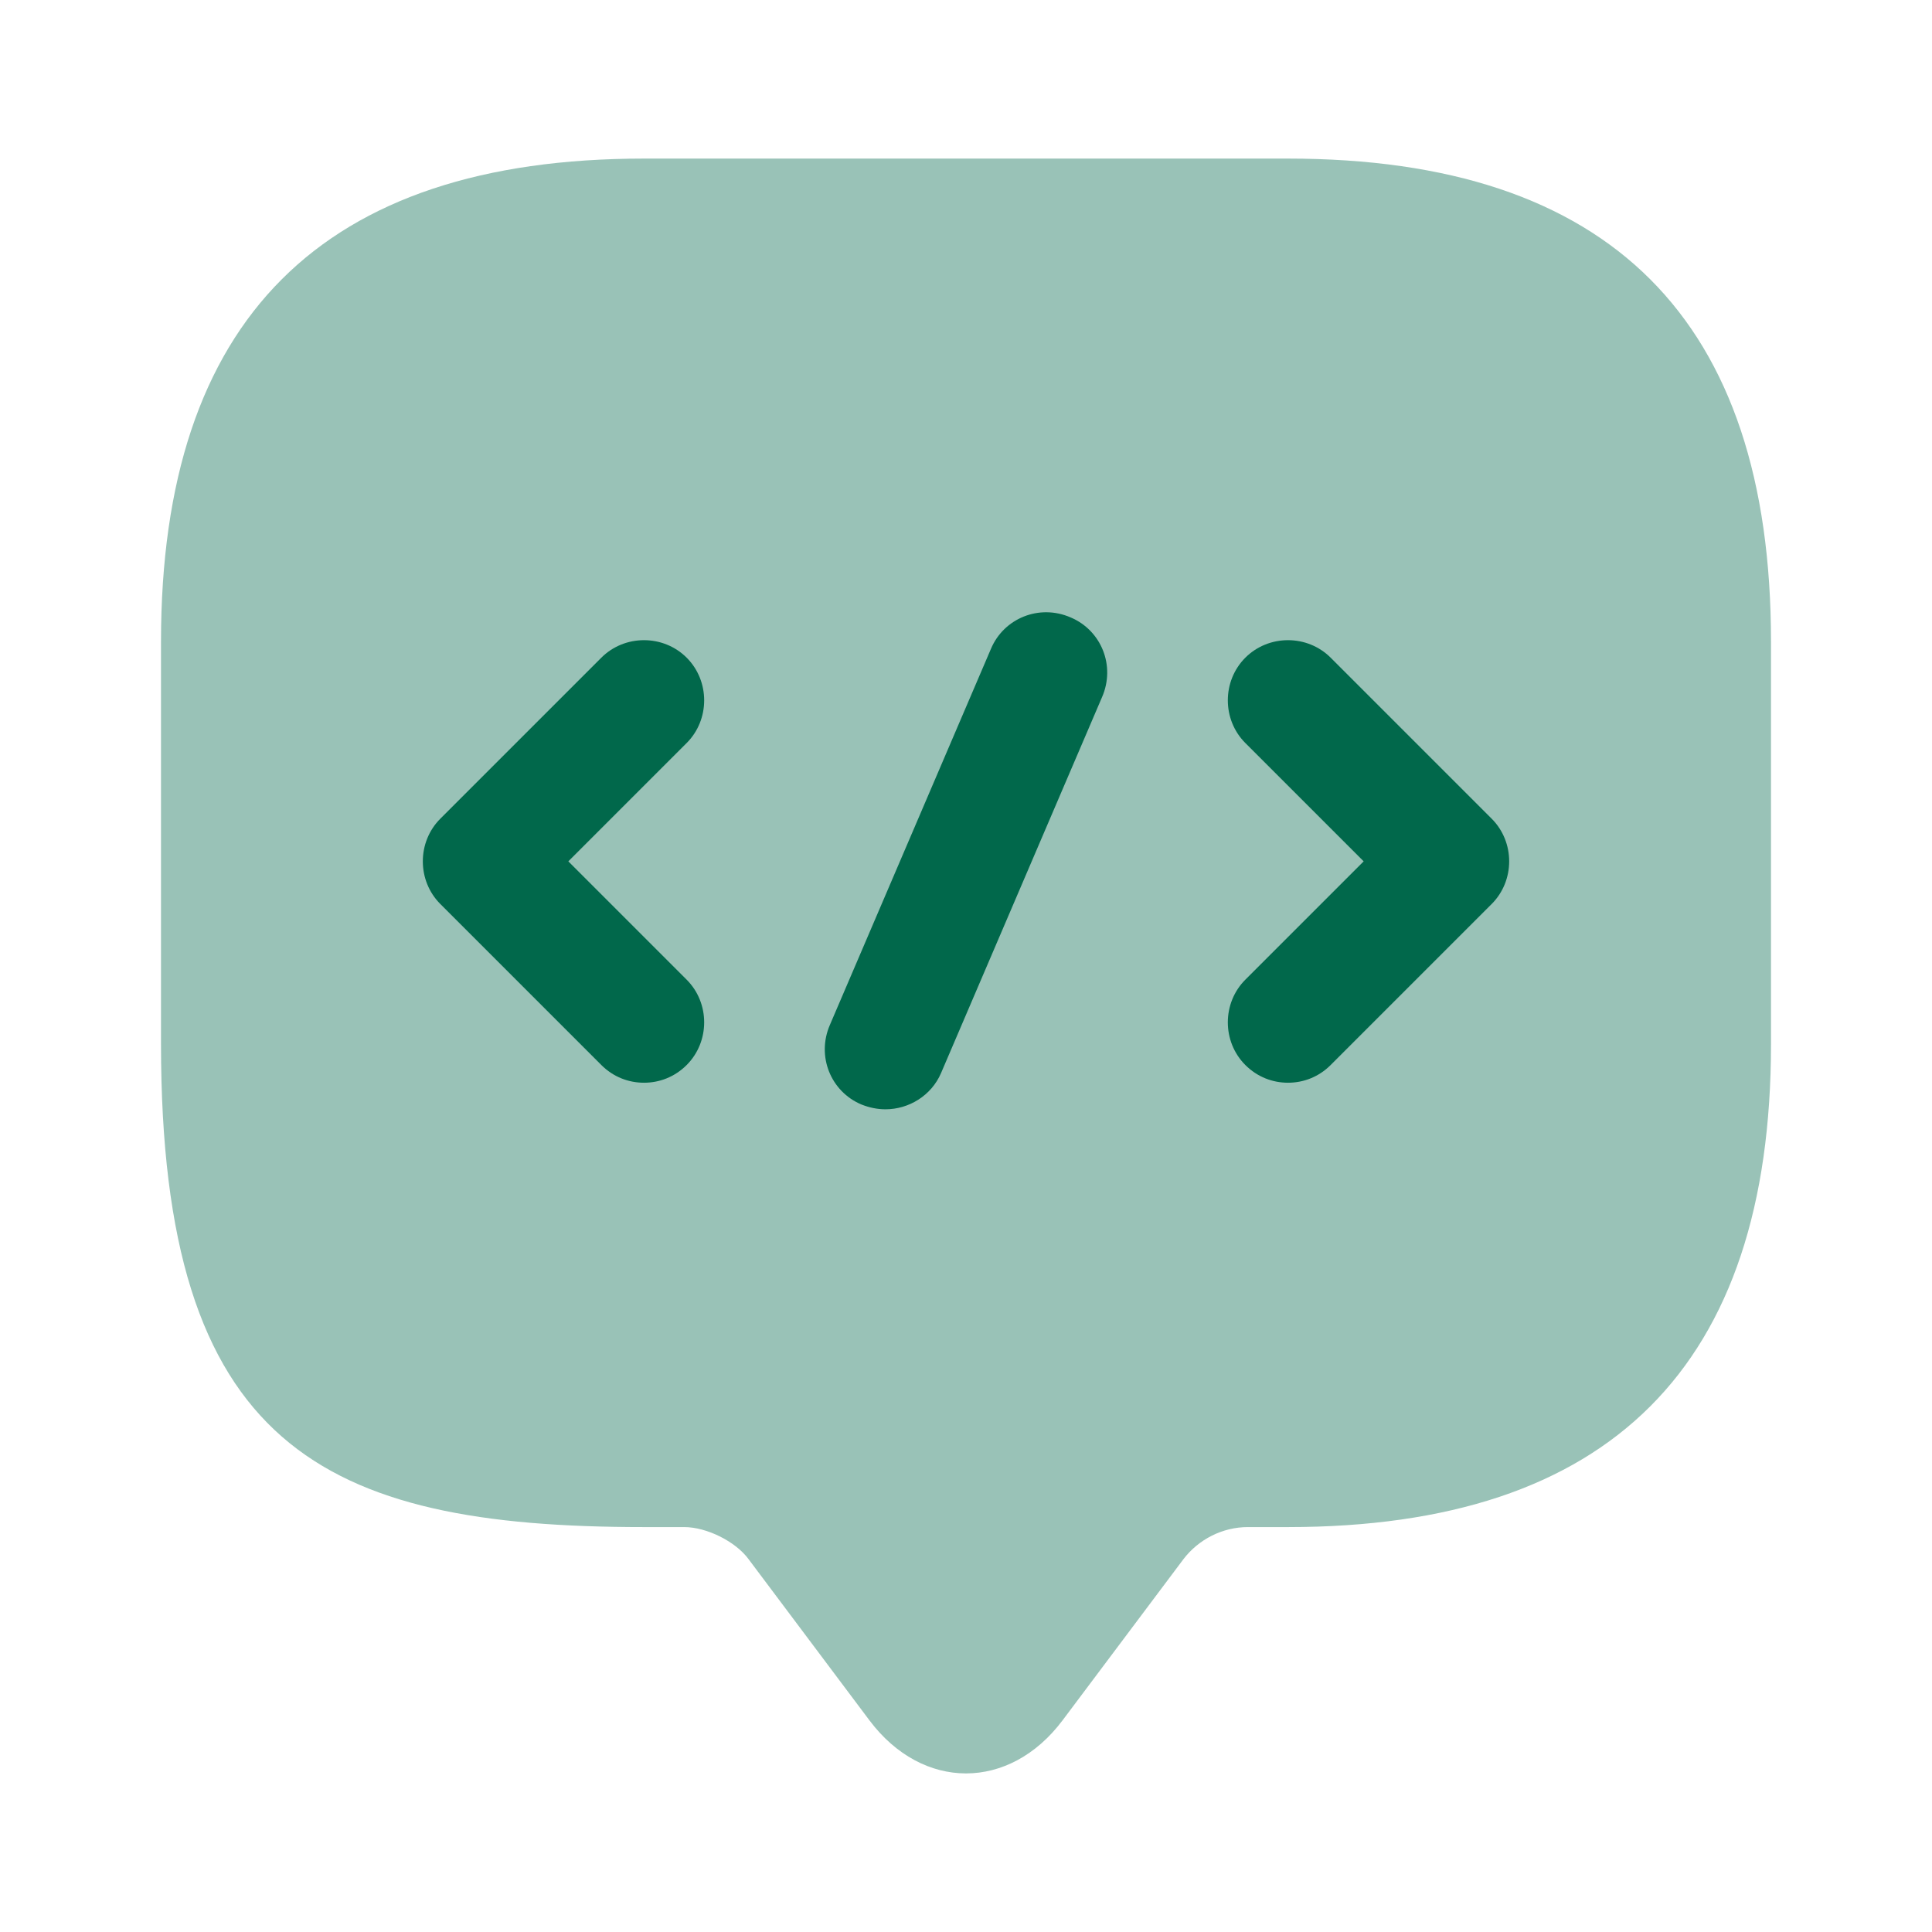 <svg width="24" height="24" viewBox="0 0 24 24" fill="none" xmlns="http://www.w3.org/2000/svg">
<path opacity="0.4" d="M8.5 18.97H8C4 18.97 2 17.97 2 12.97V7.97C2 3.97 4 1.97 8 1.97H16C20 1.97 22 3.97 22 7.97V12.97C22 16.97 20 18.97 16 18.97H15.5C15.19 18.97 14.89 19.12 14.7 19.37L13.2 21.37C12.54 22.25 11.46 22.25 10.8 21.37L9.3 19.37C9.14 19.15 8.78 18.97 8.5 18.97Z" fill="#01684B"/>
<path d="M8 13.45C7.81 13.45 7.62 13.38 7.47 13.23L5.47 11.23C5.18 10.94 5.18 10.46 5.47 10.17L7.47 8.17C7.76 7.88 8.24 7.88 8.53 8.17C8.82 8.46 8.82 8.94 8.53 9.23L7.06 10.7L8.53 12.17C8.82 12.46 8.82 12.94 8.53 13.23C8.38 13.38 8.19 13.45 8 13.45Z" fill="#01684B"/>
<path d="M16 13.45C15.81 13.45 15.62 13.38 15.47 13.23C15.18 12.94 15.18 12.46 15.47 12.17L16.94 10.7L15.47 9.23C15.18 8.94 15.18 8.46 15.47 8.17C15.76 7.88 16.24 7.88 16.53 8.17L18.53 10.17C18.82 10.46 18.82 10.94 18.53 11.23L16.53 13.23C16.38 13.38 16.19 13.45 16 13.45Z" fill="#01684B"/>
<path d="M11 13.78C10.9 13.78 10.8 13.76 10.7 13.72C10.32 13.56 10.14 13.12 10.31 12.73L12.31 8.06C12.47 7.68 12.91 7.5 13.3 7.67C13.68 7.83 13.86 8.27 13.69 8.66L11.69 13.33C11.57 13.61 11.29 13.78 11 13.78Z" fill="#01684B"/>
</svg>
